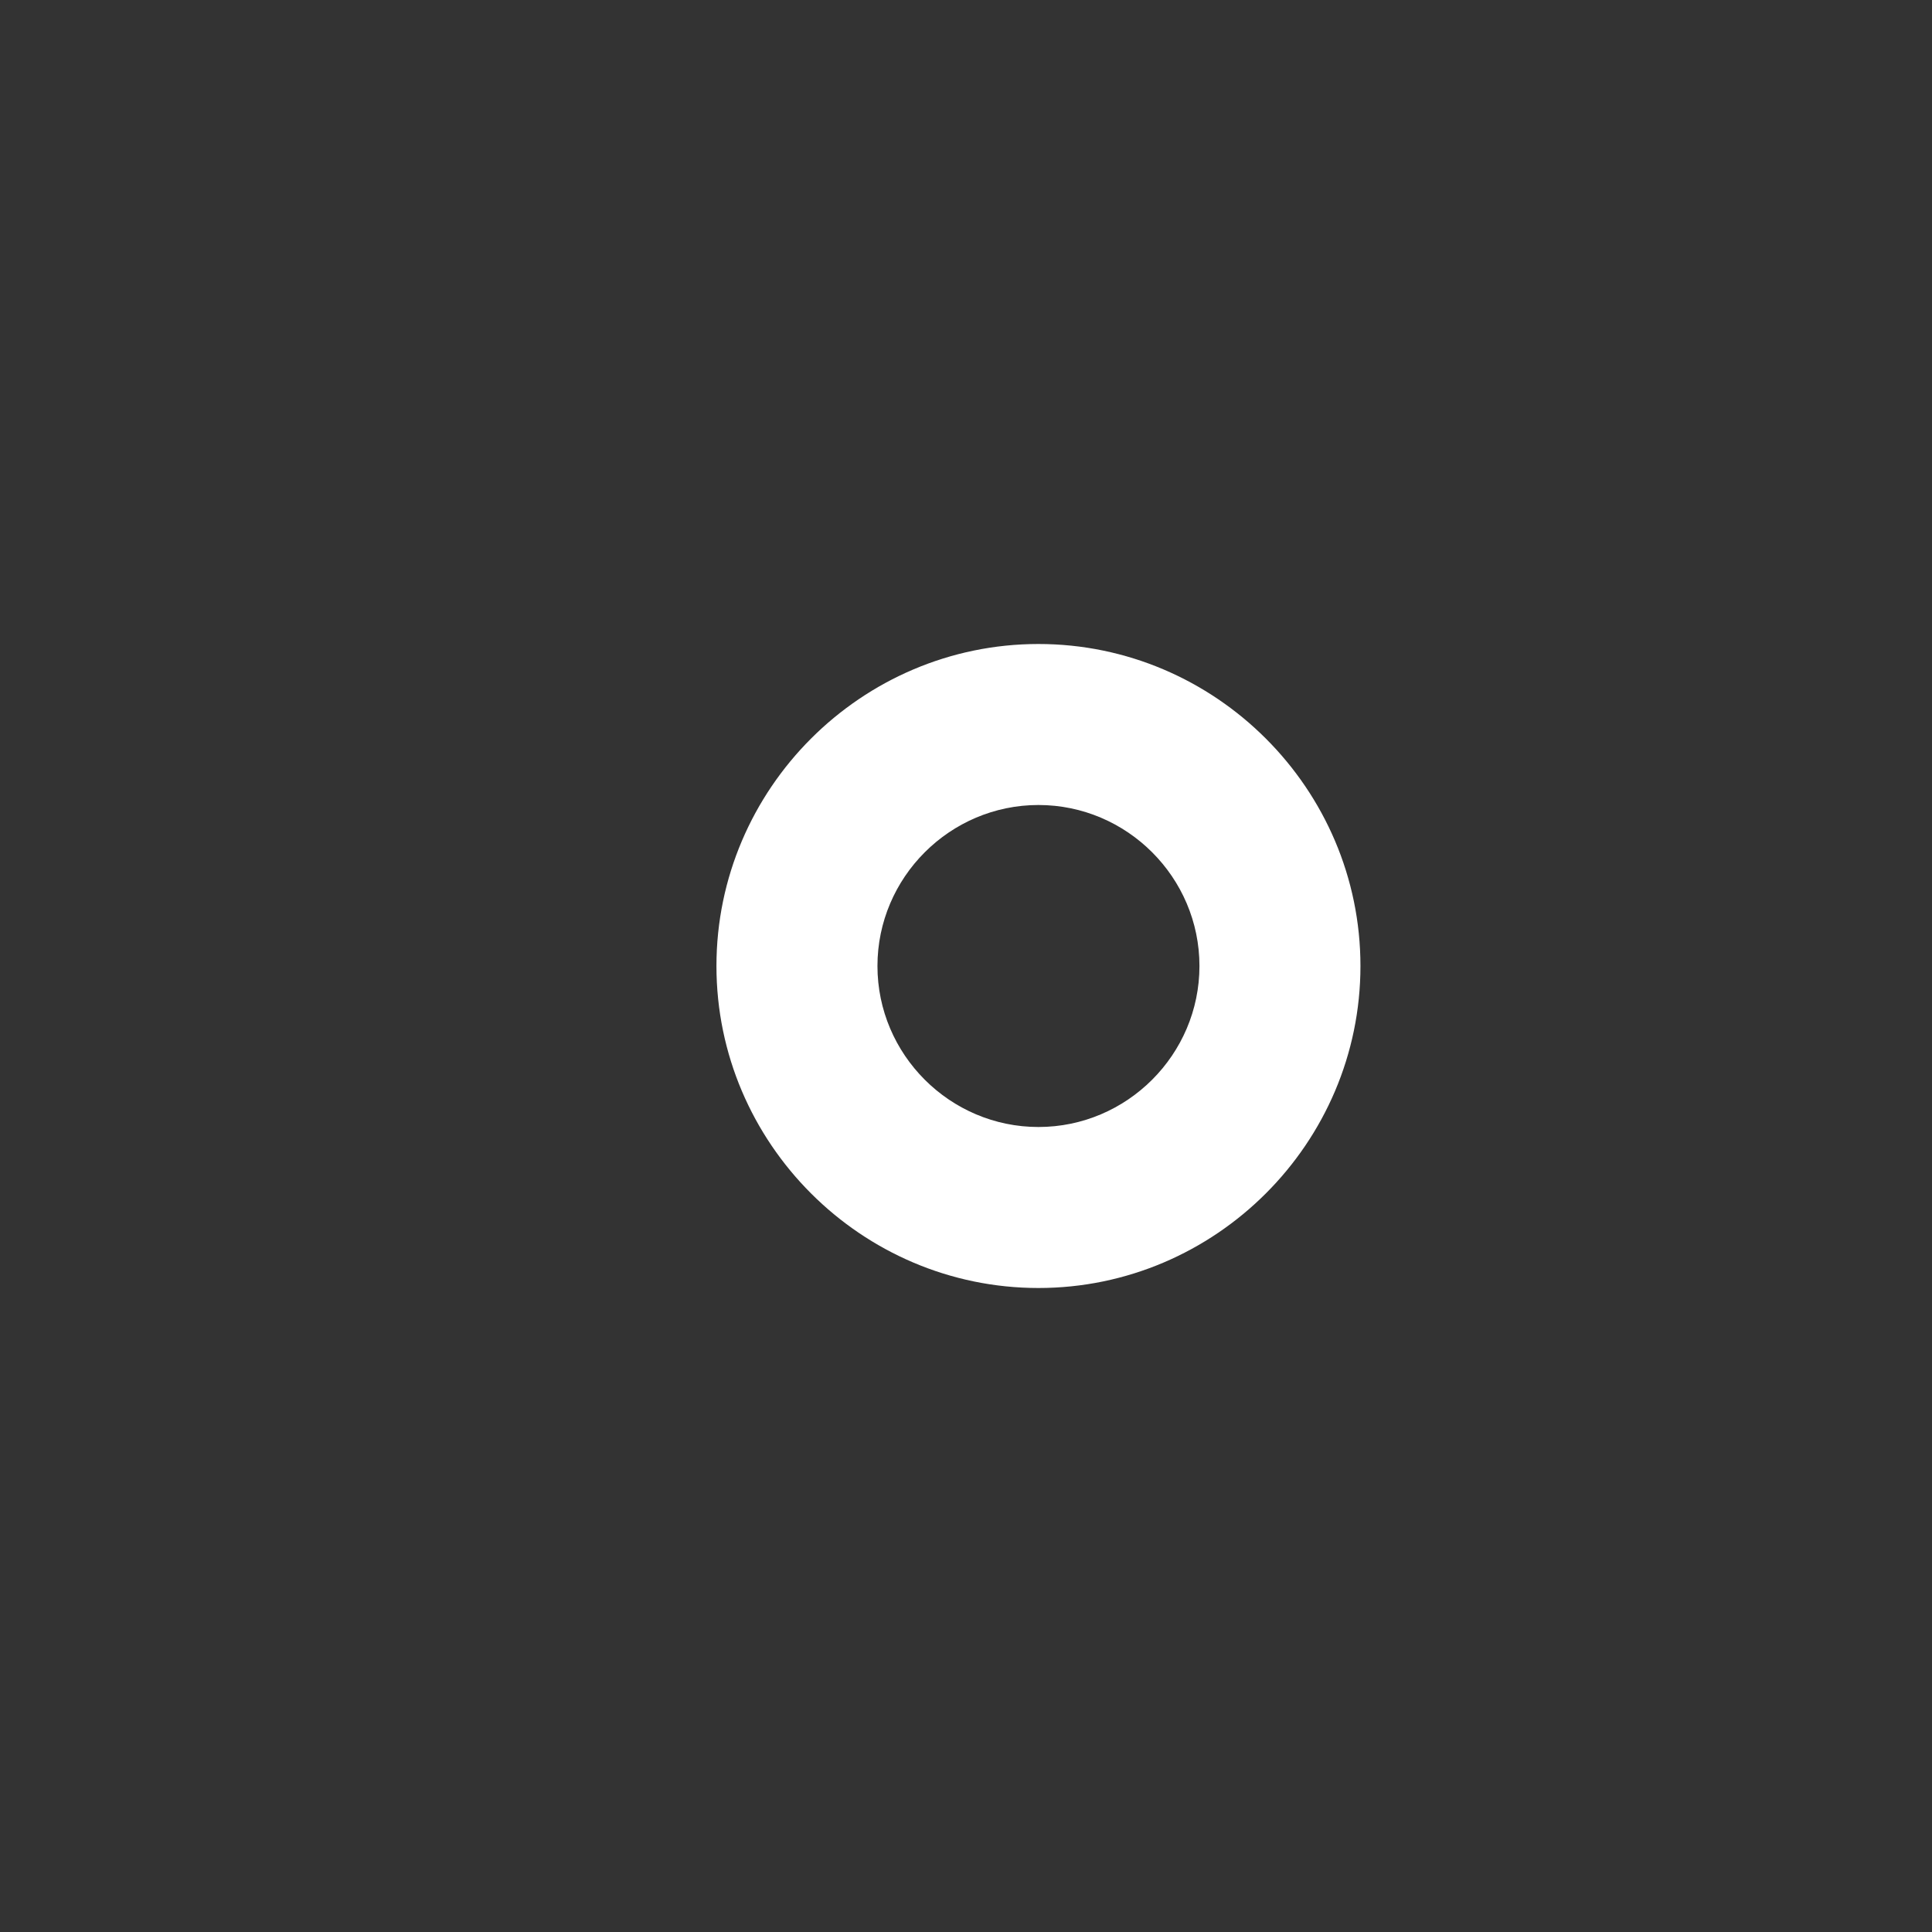 <svg xmlns="http://www.w3.org/2000/svg" viewBox="0 0 24 24" width="32" height="32">
  <rect width="24" height="24" fill="#333"/> <!-- Rectangle shape with a background color -->
  <path fill="#FFF" d="M16.9 12c0-2.2-1.8-4-4-4s-4 1.8-4 4 1.8 4 4 4 4-1.8 4-4zm-2 0c0 1.1-.9 2-2 2s-2-.9-2-2 .9-2 2-2 2 .9 2 2z"/>
</svg>
